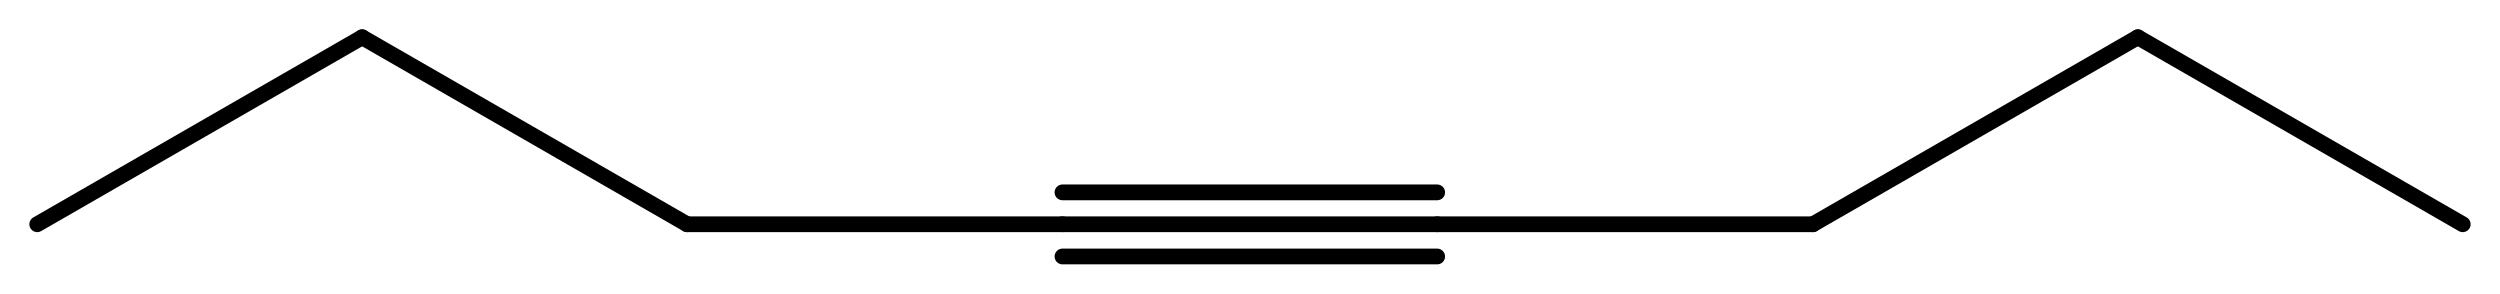 <svg width="209.37" viewBox="0 0 6979 820" text-rendering="auto" stroke-width="1" stroke-opacity="1" stroke-miterlimit="10" stroke-linejoin="miter" stroke-linecap="square" stroke-dashoffset="0" stroke-dasharray="none" stroke="black" shape-rendering="auto" image-rendering="auto" height="24.6" font-weight="normal" font-style="normal" font-size="12" font-family="'Dialog'" fill-opacity="1" fill="black" color-rendering="auto" color-interpolation="auto" xmlns="http://www.w3.org/2000/svg"><g><g stroke="white" fill="white"><rect y="0" x="0" width="6979" stroke="none" height="820"/></g><g transform="translate(32866,32866)" text-rendering="geometricPrecision" stroke-width="44" stroke-linejoin="round" stroke-linecap="round"><line y2="-32240" y1="-32240" x2="-28854" x1="-29900" fill="none"/><line y2="-32329" y1="-32329" x2="-28854" x1="-29900" fill="none"/><line y2="-32150" y1="-32150" x2="-28854" x1="-29900" fill="none"/><line y2="-32240" y1="-32240" x2="-30948" x1="-29900" fill="none"/><line y2="-32762" y1="-32240" x2="-31855" x1="-30948" fill="none"/><line y2="-32240" y1="-32762" x2="-32762" x1="-31855" fill="none"/><line y2="-32240" y1="-32240" x2="-27805" x1="-28854" fill="none"/><line y2="-32762" y1="-32240" x2="-26898" x1="-27805" fill="none"/><line y2="-32240" y1="-32762" x2="-25991" x1="-26898" fill="none"/></g></g></svg>